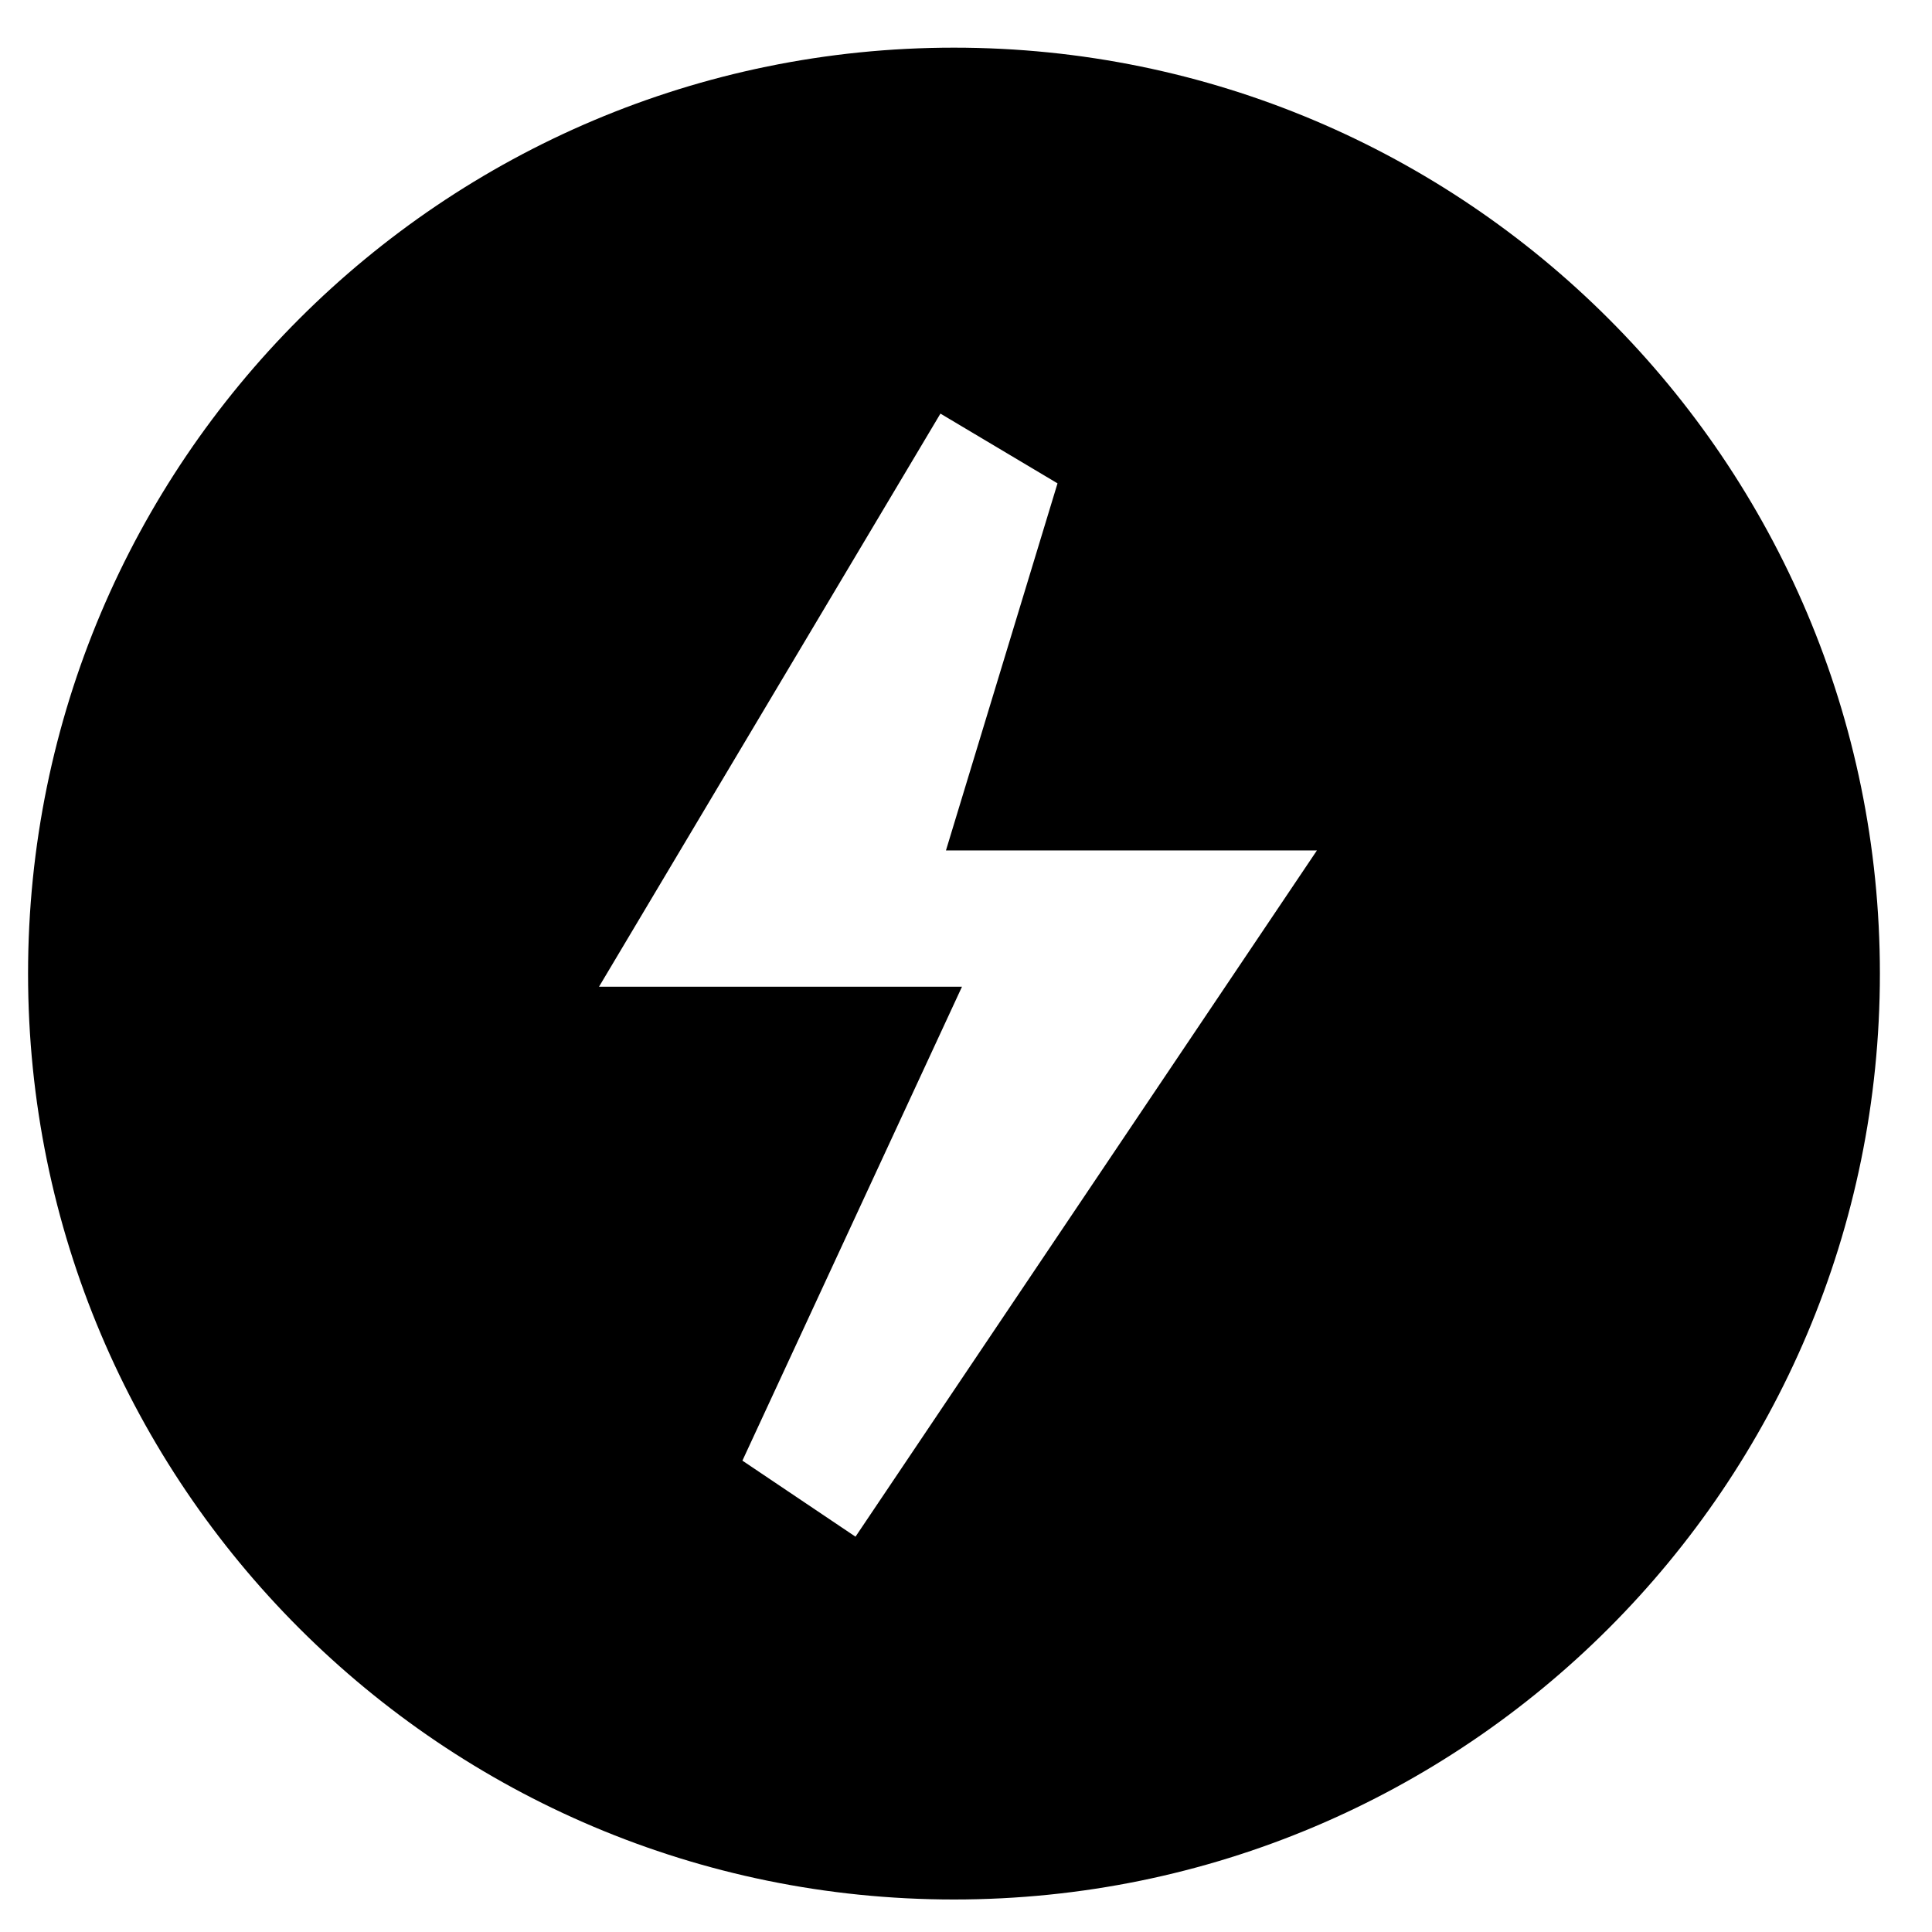 <svg t="1745941188391" class="icon" viewBox="0 0 1024 1024" version="1.1" xmlns="http://www.w3.org/2000/svg" p-id="18754" width="200" height="200"><path d="M505.627 25.26c-271.037 0-490.755 219.718-490.755 490.755s219.718 490.755 490.755 490.755 490.755-219.718 490.755-490.755S776.664 25.26 505.627 25.26z m154.543 481.743l-206.738 307.472-59.94-40.306L509.876 522.971H317.495l32.53-54.603 148.425-249.146 62.056 36.966L501.378 450.738h196.625l-37.833 56.265z" p-id="18755"></path></svg>